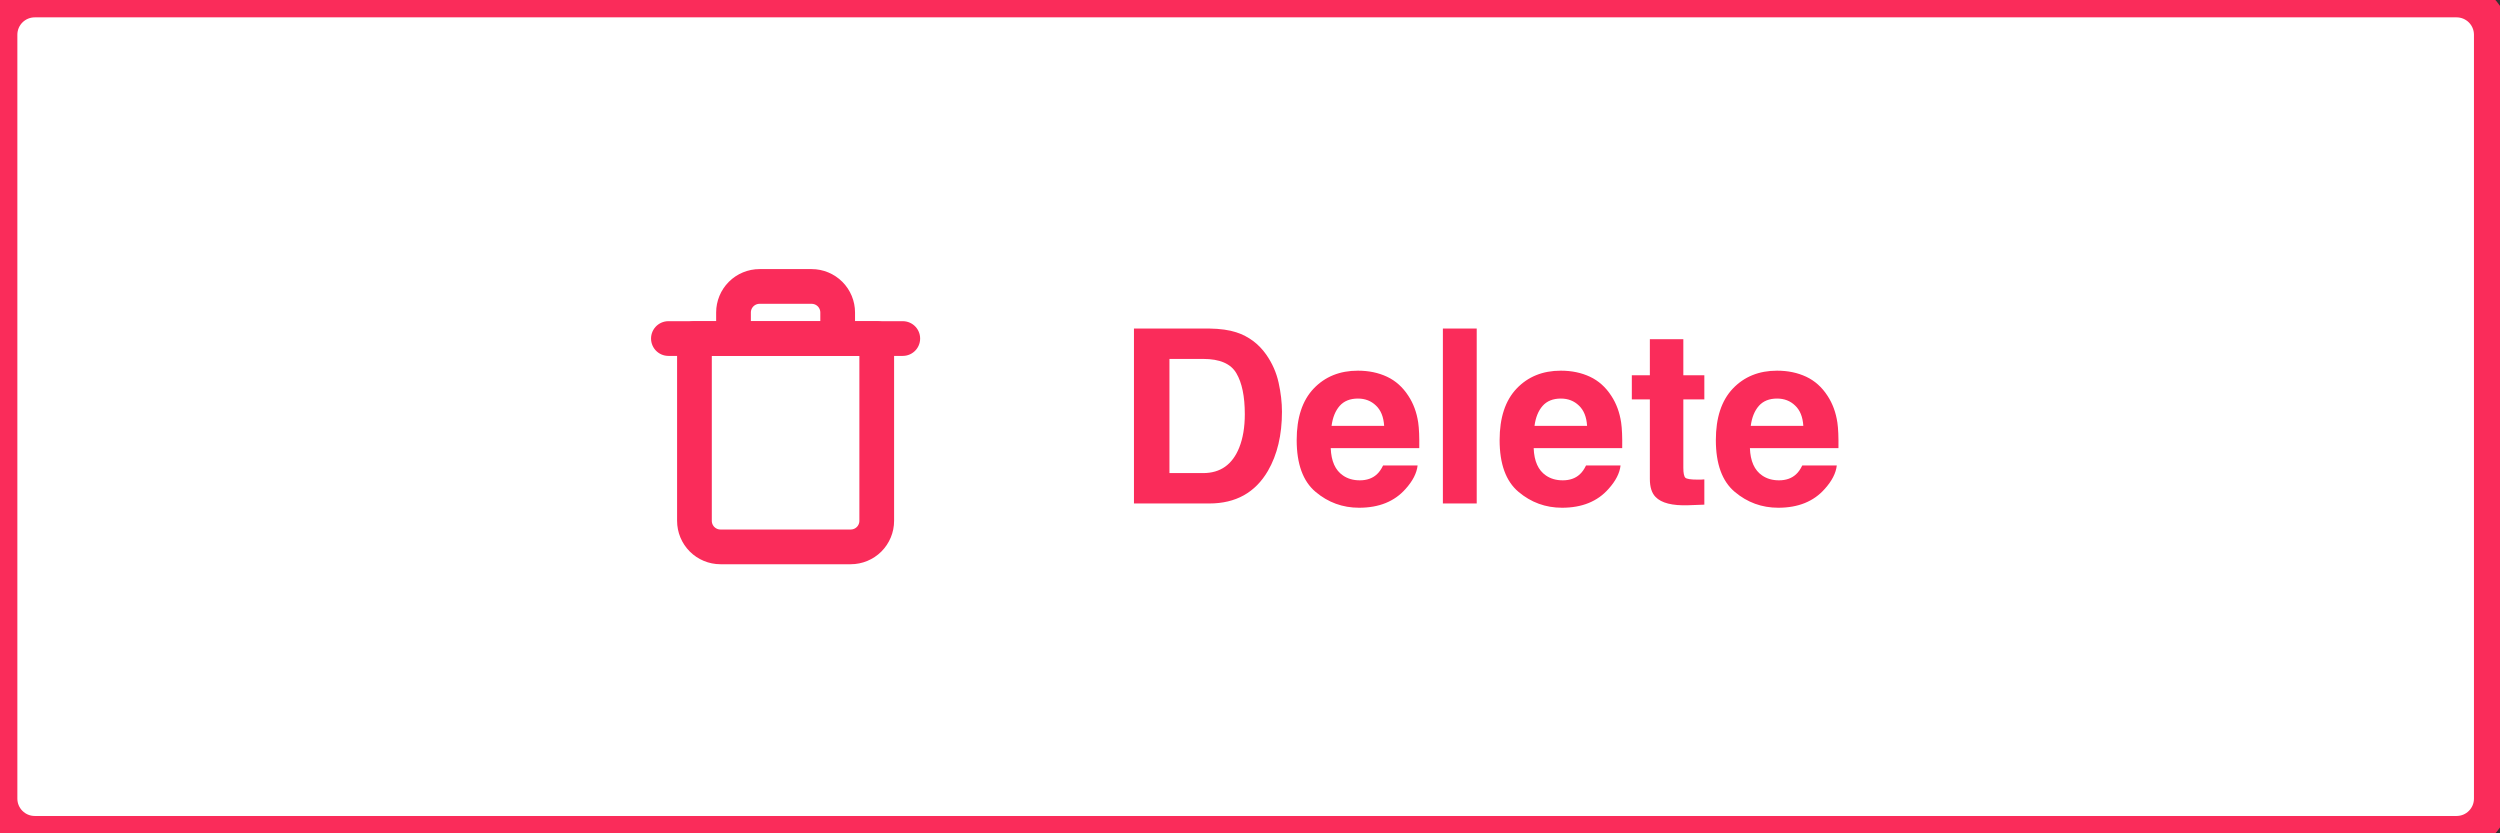 <svg width="144" height="48" viewBox="0 0 144 48" fill="none" xmlns="http://www.w3.org/2000/svg">
<rect x="0" y="0" width="144" height="48" fill="#333333" stroke="none"/>
<path d="M0 2C0 0.895 0.895 0 2 0H141.5C142.605 0 143.5 0.895 143.5 2V46C143.5 47.105 142.605 48 141.5 48H2C0.895 48 0 47.105 0 46V2Z" fill="white"/>
<path d="M38.5 19.5H40H52" stroke="#FA2C5A" stroke-width="2" stroke-linecap="round" stroke-linejoin="round"/>
<path d="M42.25 19.5V18C42.25 17.602 42.408 17.221 42.689 16.939C42.971 16.658 43.352 16.5 43.75 16.5H46.75C47.148 16.5 47.529 16.658 47.811 16.939C48.092 17.221 48.25 17.602 48.25 18V19.5M50.5 19.5V30C50.5 30.398 50.342 30.779 50.061 31.061C49.779 31.342 49.398 31.5 49 31.5H41.5C41.102 31.5 40.721 31.342 40.439 31.061C40.158 30.779 40 30.398 40 30V19.5H50.5Z" stroke="#FA2C5A" stroke-width="2" stroke-linecap="round" stroke-linejoin="round"/>
<path d="M46.75 23.25V27.75" stroke="white" stroke-width="2" stroke-linecap="round" stroke-linejoin="round"/>
<path d="M43.75 23.25V27.75" stroke="white" stroke-width="2" stroke-linecap="round" stroke-linejoin="round"/>
<path d="M67.36 20.674V27.25H69.302C70.295 27.25 70.988 26.76 71.38 25.78C71.594 25.242 71.701 24.602 71.701 23.859C71.701 22.834 71.539 22.048 71.216 21.501C70.897 20.95 70.259 20.674 69.302 20.674H67.36ZM69.657 18.924C70.282 18.933 70.801 19.006 71.216 19.143C71.922 19.375 72.494 19.801 72.932 20.421C73.283 20.922 73.522 21.465 73.649 22.048C73.777 22.631 73.841 23.187 73.841 23.716C73.841 25.056 73.572 26.19 73.034 27.12C72.305 28.373 71.179 29 69.657 29H65.316V18.924H69.657ZM78.216 22.957C77.765 22.957 77.414 23.098 77.163 23.381C76.917 23.663 76.762 24.046 76.698 24.529H79.727C79.695 24.014 79.537 23.625 79.255 23.36C78.977 23.091 78.63 22.957 78.216 22.957ZM78.216 21.351C78.836 21.351 79.394 21.467 79.891 21.699C80.387 21.932 80.797 22.299 81.121 22.8C81.413 23.242 81.602 23.755 81.689 24.338C81.739 24.68 81.759 25.172 81.75 25.814H76.65C76.678 26.562 76.912 27.086 77.355 27.387C77.623 27.574 77.947 27.667 78.325 27.667C78.726 27.667 79.052 27.553 79.303 27.325C79.439 27.202 79.56 27.031 79.665 26.812H81.654C81.604 27.255 81.374 27.703 80.964 28.159C80.326 28.884 79.433 29.246 78.284 29.246C77.336 29.246 76.5 28.941 75.775 28.33C75.051 27.719 74.689 26.726 74.689 25.35C74.689 24.06 75.014 23.071 75.666 22.383C76.322 21.695 77.172 21.351 78.216 21.351ZM85.059 29H83.11V18.924H85.059V29ZM89.905 22.957C89.454 22.957 89.103 23.098 88.853 23.381C88.606 23.663 88.451 24.046 88.388 24.529H91.416C91.384 24.014 91.227 23.625 90.944 23.36C90.666 23.091 90.32 22.957 89.905 22.957ZM89.905 21.351C90.525 21.351 91.083 21.467 91.58 21.699C92.077 21.932 92.487 22.299 92.811 22.8C93.102 23.242 93.291 23.755 93.378 24.338C93.428 24.68 93.449 25.172 93.439 25.814H88.34C88.367 26.562 88.602 27.086 89.044 27.387C89.313 27.574 89.636 27.667 90.015 27.667C90.416 27.667 90.742 27.553 90.992 27.325C91.129 27.202 91.25 27.031 91.355 26.812H93.344C93.294 27.255 93.064 27.703 92.653 28.159C92.015 28.884 91.122 29.246 89.974 29.246C89.026 29.246 88.189 28.941 87.465 28.33C86.74 27.719 86.378 26.726 86.378 25.35C86.378 24.06 86.704 23.071 87.356 22.383C88.012 21.695 88.862 21.351 89.905 21.351ZM93.993 23.005V21.617H95.032V19.539H96.96V21.617H98.17V23.005H96.96V26.942C96.96 27.248 96.999 27.439 97.076 27.517C97.154 27.59 97.391 27.626 97.787 27.626C97.846 27.626 97.908 27.626 97.972 27.626C98.04 27.621 98.106 27.617 98.17 27.612V29.068L97.247 29.102C96.326 29.134 95.698 28.975 95.36 28.624C95.142 28.401 95.032 28.057 95.032 27.592V23.005H93.993ZM102.36 22.957C101.909 22.957 101.558 23.098 101.308 23.381C101.062 23.663 100.907 24.046 100.843 24.529H103.871C103.839 24.014 103.682 23.625 103.399 23.36C103.121 23.091 102.775 22.957 102.36 22.957ZM102.36 21.351C102.98 21.351 103.538 21.467 104.035 21.699C104.532 21.932 104.942 22.299 105.266 22.8C105.557 23.242 105.746 23.755 105.833 24.338C105.883 24.68 105.904 25.172 105.895 25.814H100.795C100.822 26.562 101.057 27.086 101.499 27.387C101.768 27.574 102.091 27.667 102.47 27.667C102.871 27.667 103.197 27.553 103.447 27.325C103.584 27.202 103.705 27.031 103.81 26.812H105.799C105.749 27.255 105.519 27.703 105.108 28.159C104.47 28.884 103.577 29.246 102.429 29.246C101.481 29.246 100.645 28.941 99.92 28.33C99.195 27.719 98.833 26.726 98.833 25.35C98.833 24.06 99.159 23.071 99.811 22.383C100.467 21.695 101.317 21.351 102.36 21.351Z" fill="#FA2C5A"/>
<path d="M2 1H141.5V-1H2V1ZM142.5 2V46H144.5V2H142.5ZM141.5 47H2V49H141.5V47ZM1 46V2H-1V46H1ZM2 47C1.448 47 1 46.552 1 46H-1C-1 47.657 0.343 49 2 49V47ZM142.5 46C142.5 46.552 142.052 47 141.5 47V49C143.157 49 144.5 47.657 144.5 46H142.5ZM141.5 1C142.052 1 142.5 1.448 142.5 2H144.5C144.5 0.343 143.157 -1 141.5 -1V1ZM2 -1C0.343 -1 -1 0.343 -1 2H1C1 1.448 1.448 1 2 1V-1Z" fill="#FA2C5A"/>
</svg>
